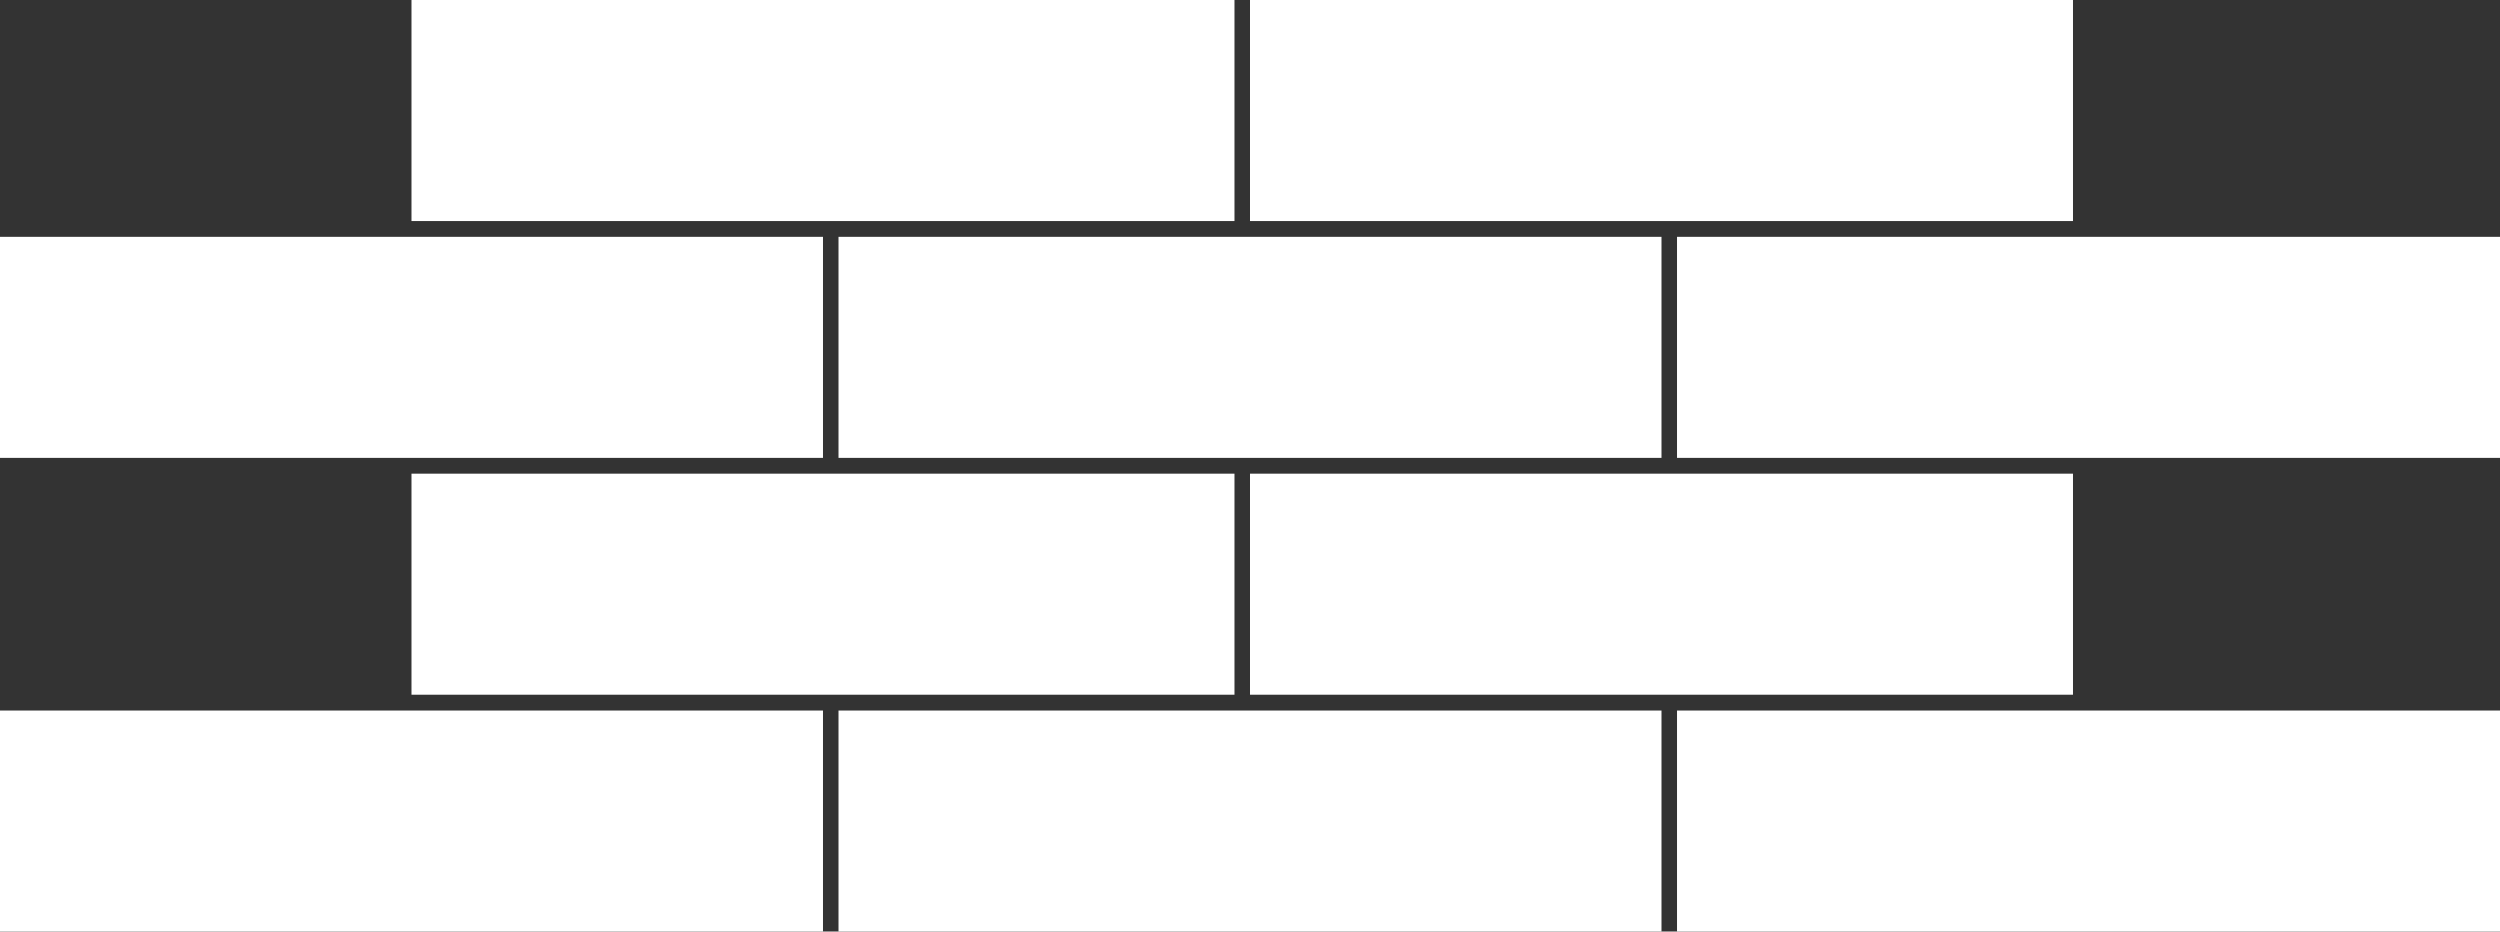 <svg xmlns="http://www.w3.org/2000/svg" width="495.064" height="184.47" viewBox="0 0 495.064 184.47">
  <rect x="0" y="0" width="495.064" height="184.47" fill="#333333" stroke="none"/>
  <g id="Group_8" data-name="Group 8" transform="translate(118.547 -404.437)">
    <g id="Group_9" data-name="Group 9" transform="translate(10.6 406)">
      <g id="Group_2" data-name="Group 2" transform="translate(-129.147 -1.563)">
        <rect id="Rectangle_15" data-name="Rectangle 15" width="162.972" height="43.773" transform="translate(166.046 46.899)" fill="#fff"/>
        <rect id="Rectangle_115" data-name="Rectangle 115" width="162.972" height="43.773" transform="translate(332.093 46.899)" fill="#fff"/>
        <rect id="Rectangle_116" data-name="Rectangle 116" width="162.972" height="43.773" transform="translate(81.486)" fill="#fff"/>
        <rect id="Rectangle_118" data-name="Rectangle 118" width="162.972" height="43.773" transform="translate(166.046 140.698)" fill="#fff"/>
        <rect id="Rectangle_119" data-name="Rectangle 119" width="162.972" height="43.773" transform="translate(332.093 140.698)" fill="#fff"/>
        <rect id="Rectangle_120" data-name="Rectangle 120" width="162.972" height="43.773" transform="translate(247.532 93.798)" fill="#fff"/>
        <rect id="Rectangle_122" data-name="Rectangle 122" width="162.972" height="43.773" transform="translate(81.486 93.798)" fill="#fff"/>
        <rect id="Rectangle_123" data-name="Rectangle 123" width="162.972" height="43.773" transform="translate(247.532)" fill="#fff"/>
        <rect id="Rectangle_124" data-name="Rectangle 124" width="162.972" height="43.773" transform="translate(0 46.899)" fill="#fff"/>
        <rect id="Rectangle_125" data-name="Rectangle 125" width="162.972" height="43.773" transform="translate(0 140.698)" fill="#fff"/>
      </g>
    </g>
  </g>
</svg>
